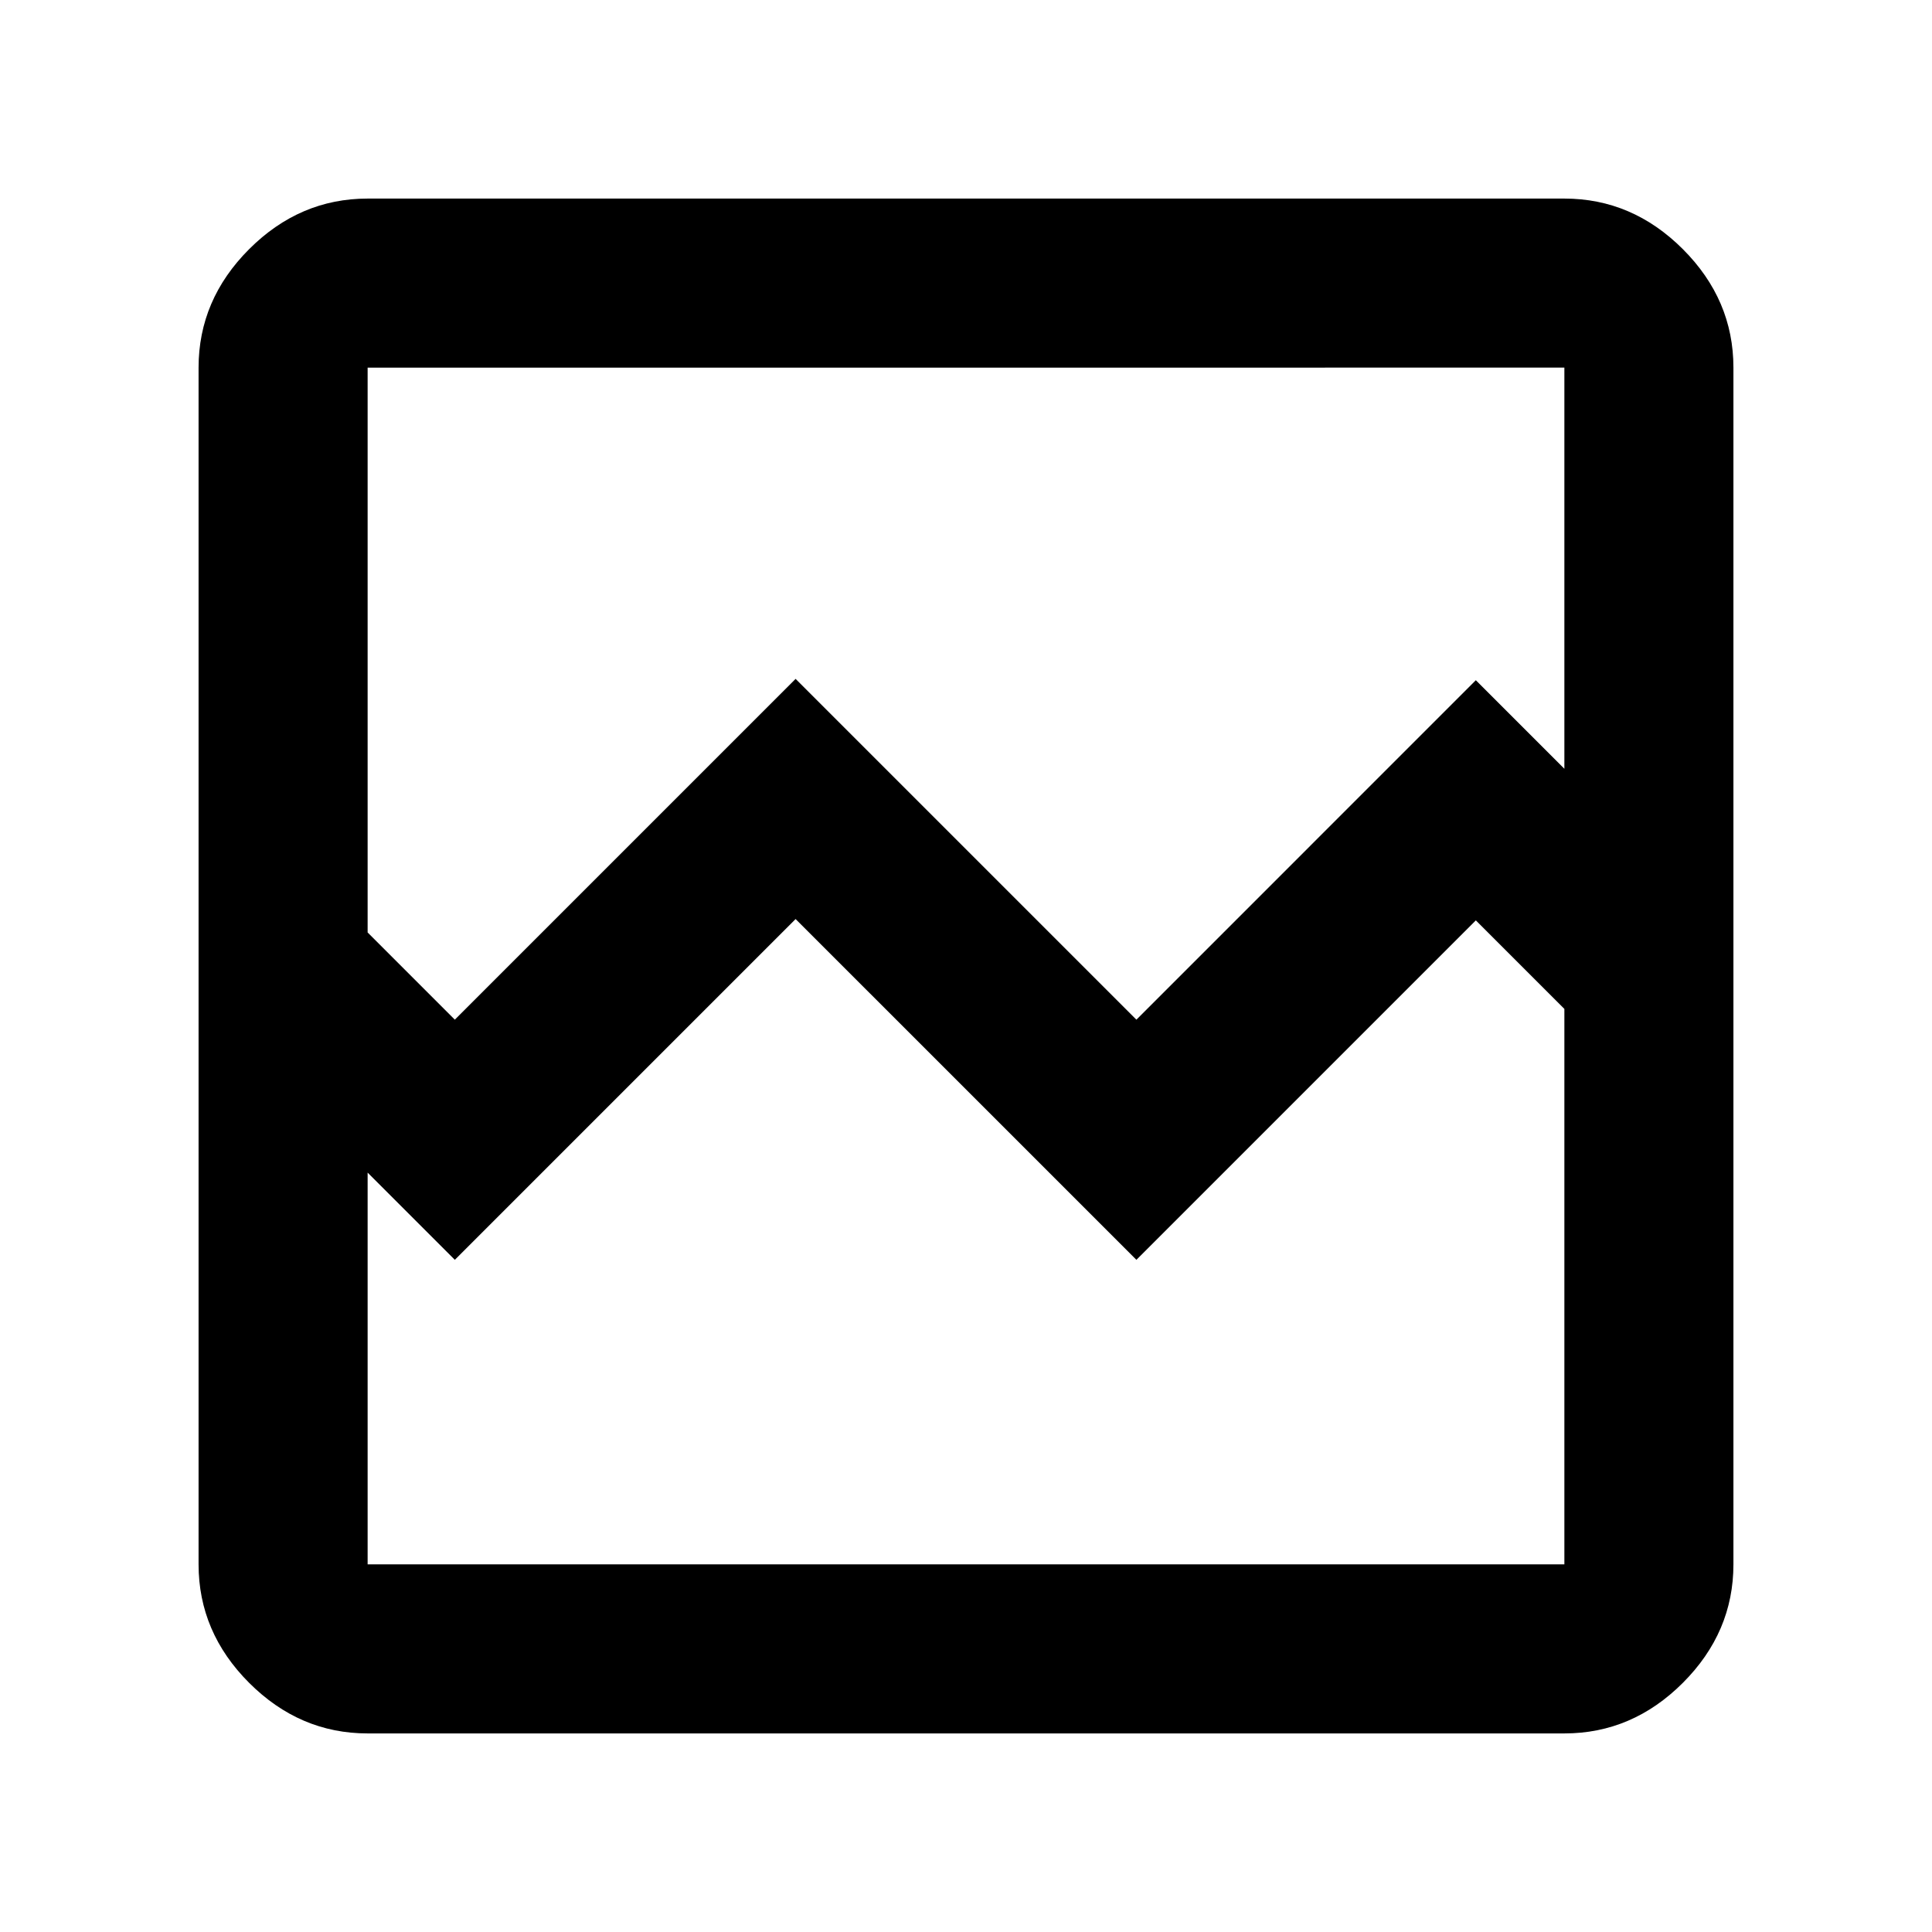 <svg xmlns="http://www.w3.org/2000/svg" height="40" viewBox="0 -960 960 960" width="40"><path d="M182.67-98.67q-33.73 0-58.87-25.13-25.13-25.14-25.13-58.87v-594.66q0-33.73 25.13-58.87 25.14-25.13 58.87-25.13h594.66q33.73 0 58.87 25.13 25.13 25.14 25.13 58.87v594.66q0 33.73-25.13 58.87-25.14 25.13-58.87 25.13H182.67ZM226-453.33l169.33-169.34 169.34 169.34L733.33-622l44 44v-199.33H182.67v280.66L226-453.33Zm-43.33 270.66h594.66v-276l-44-44L564.67-334 395.33-503.33 226-334l-43.33-43.33v194.66Zm0 0v-276 84V-777.33v594.66Z"/></svg>